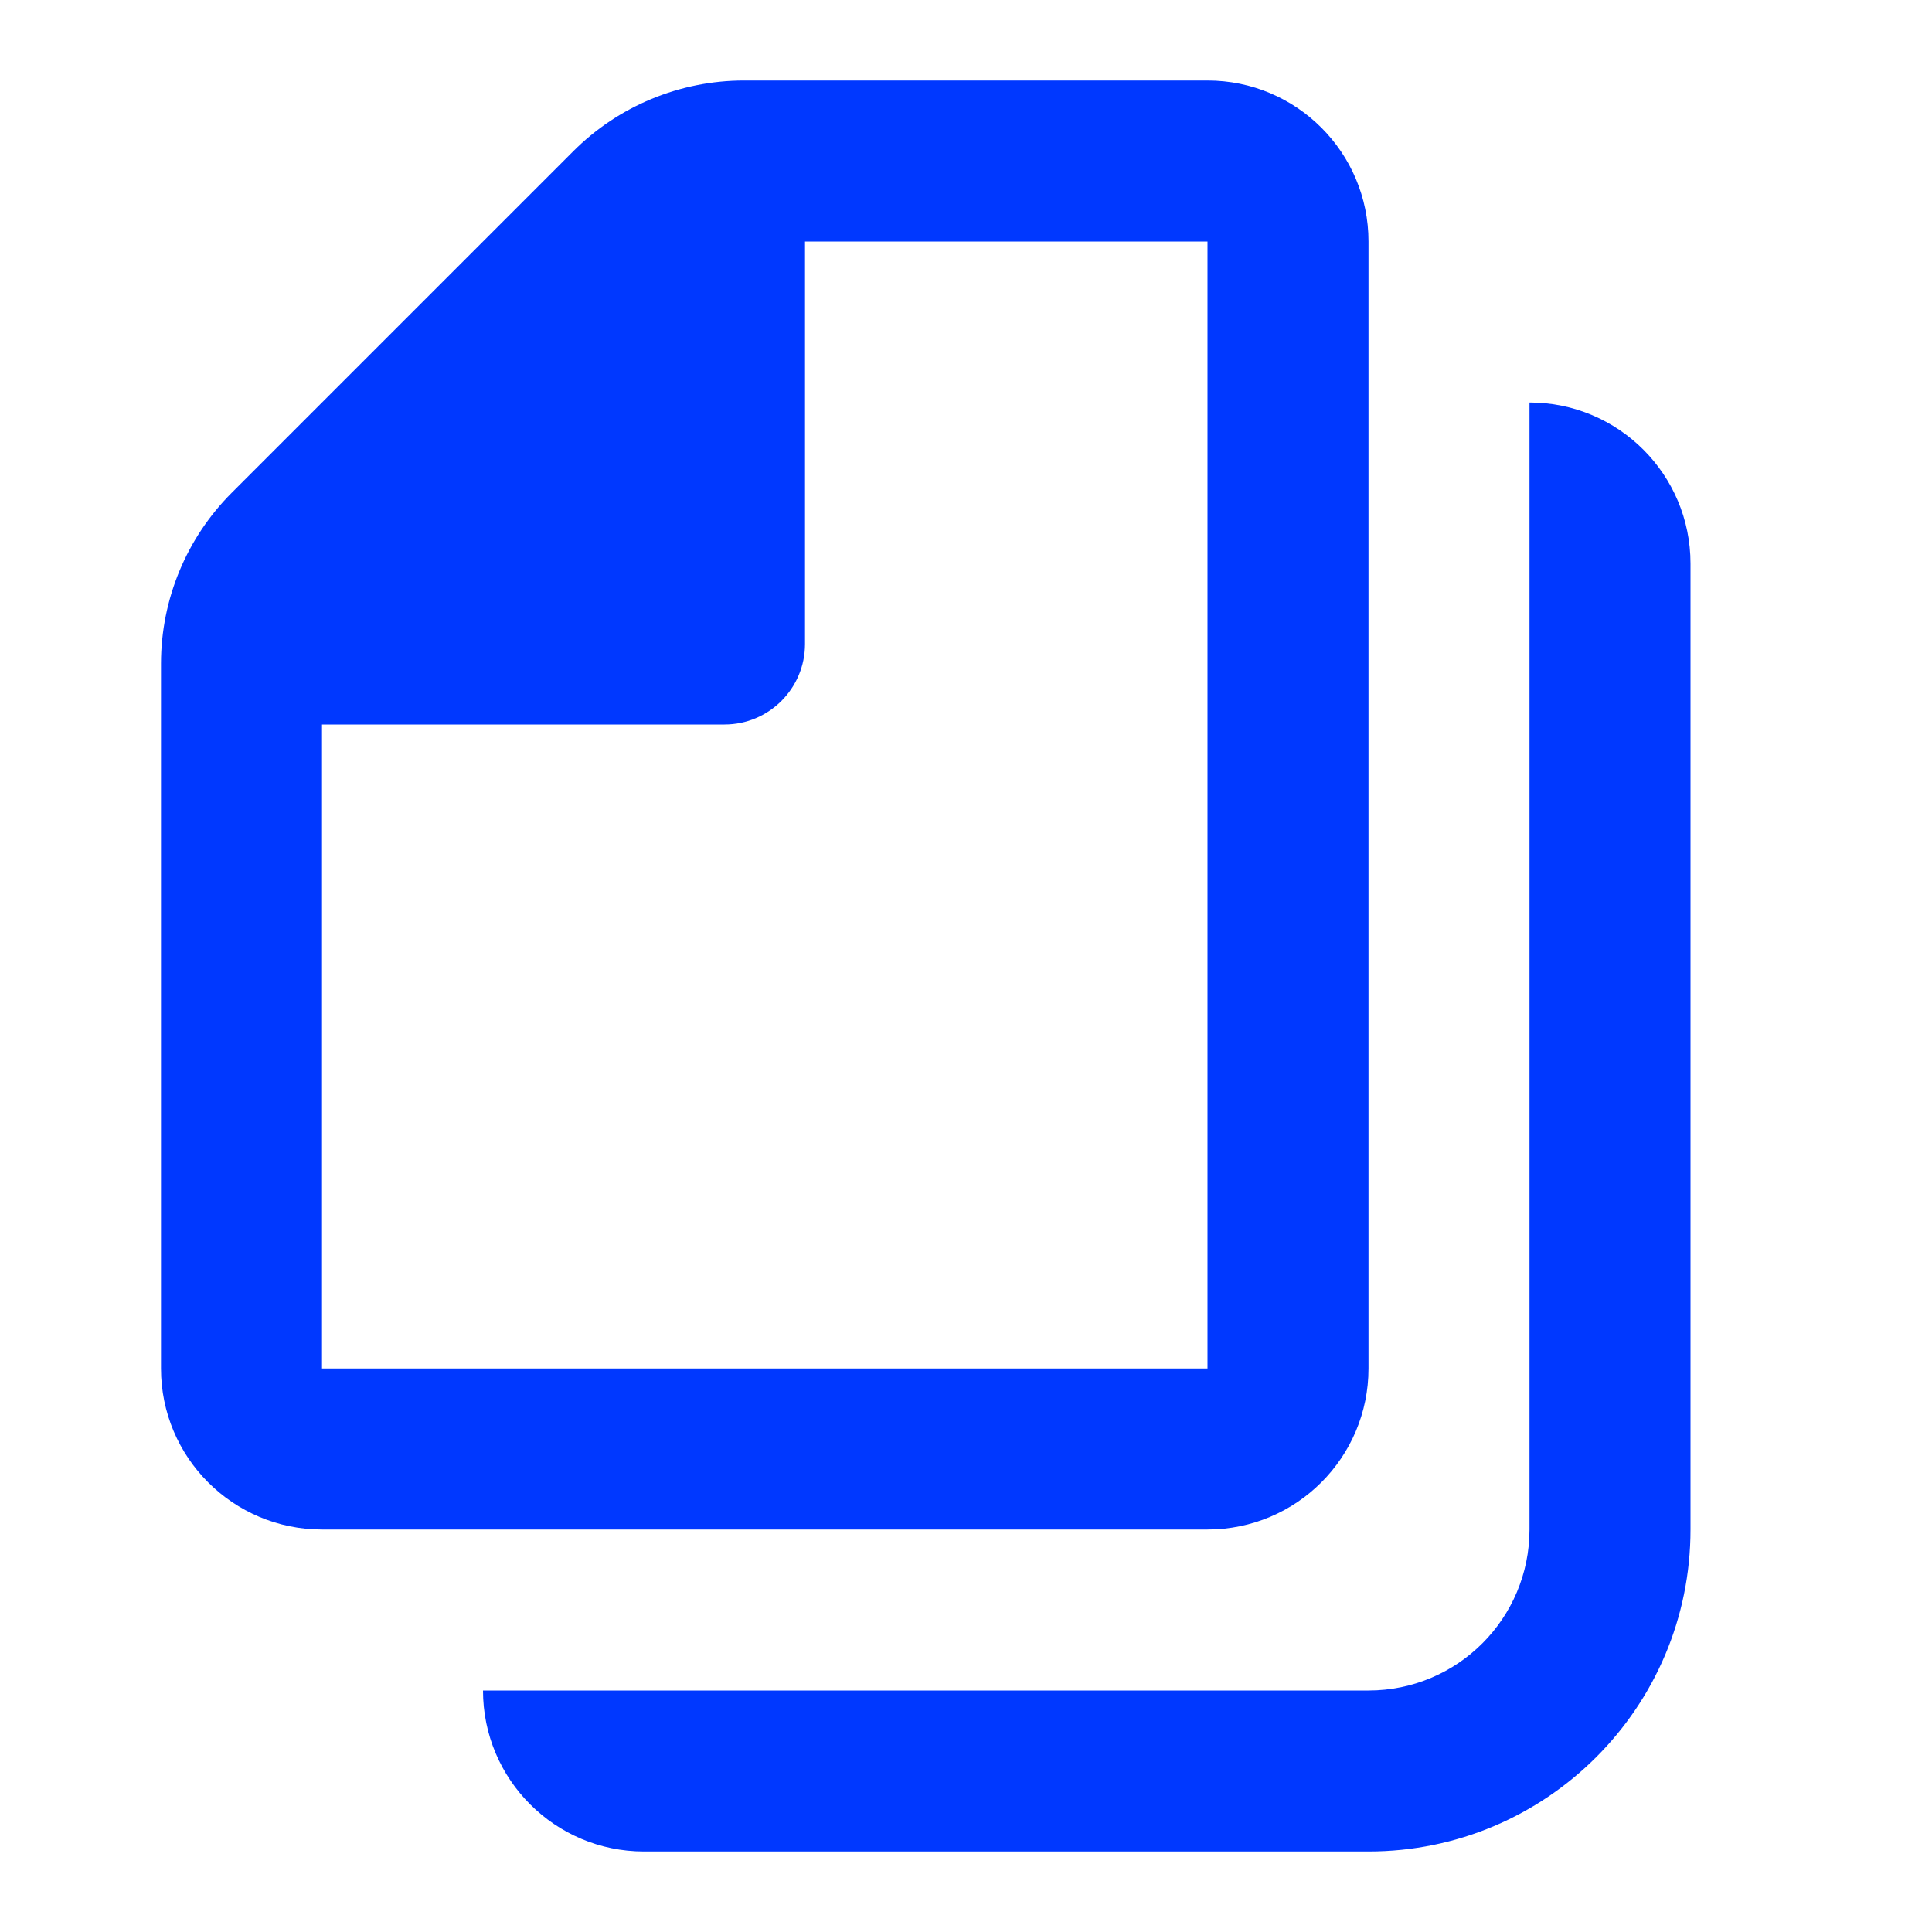 <svg width="24" height="24" viewBox="0 0 24 24" fill="none" xmlns="http://www.w3.org/2000/svg">
<path fill-rule="evenodd" clip-rule="evenodd" d="M17 17V3C17 1.895 16.105 1 15 1H9.24C8.445 1.001 7.682 1.317 7.12 1.88L2.88 6.12C2.317 6.682 2.001 7.445 2 8.24V17C2 18.105 2.895 19 4 19H15C16.105 19 17 18.105 17 17ZM4 9H9C9.552 9 10 8.552 10 8V3H15V17H4V9ZM19 19V5C20.105 5 21 5.895 21 7V19C21 21.209 19.209 23 17 23H8C6.895 23 6 22.105 6 21H17C18.105 21 19 20.105 19 19Z" fill="#0038FF"/>
</svg>
